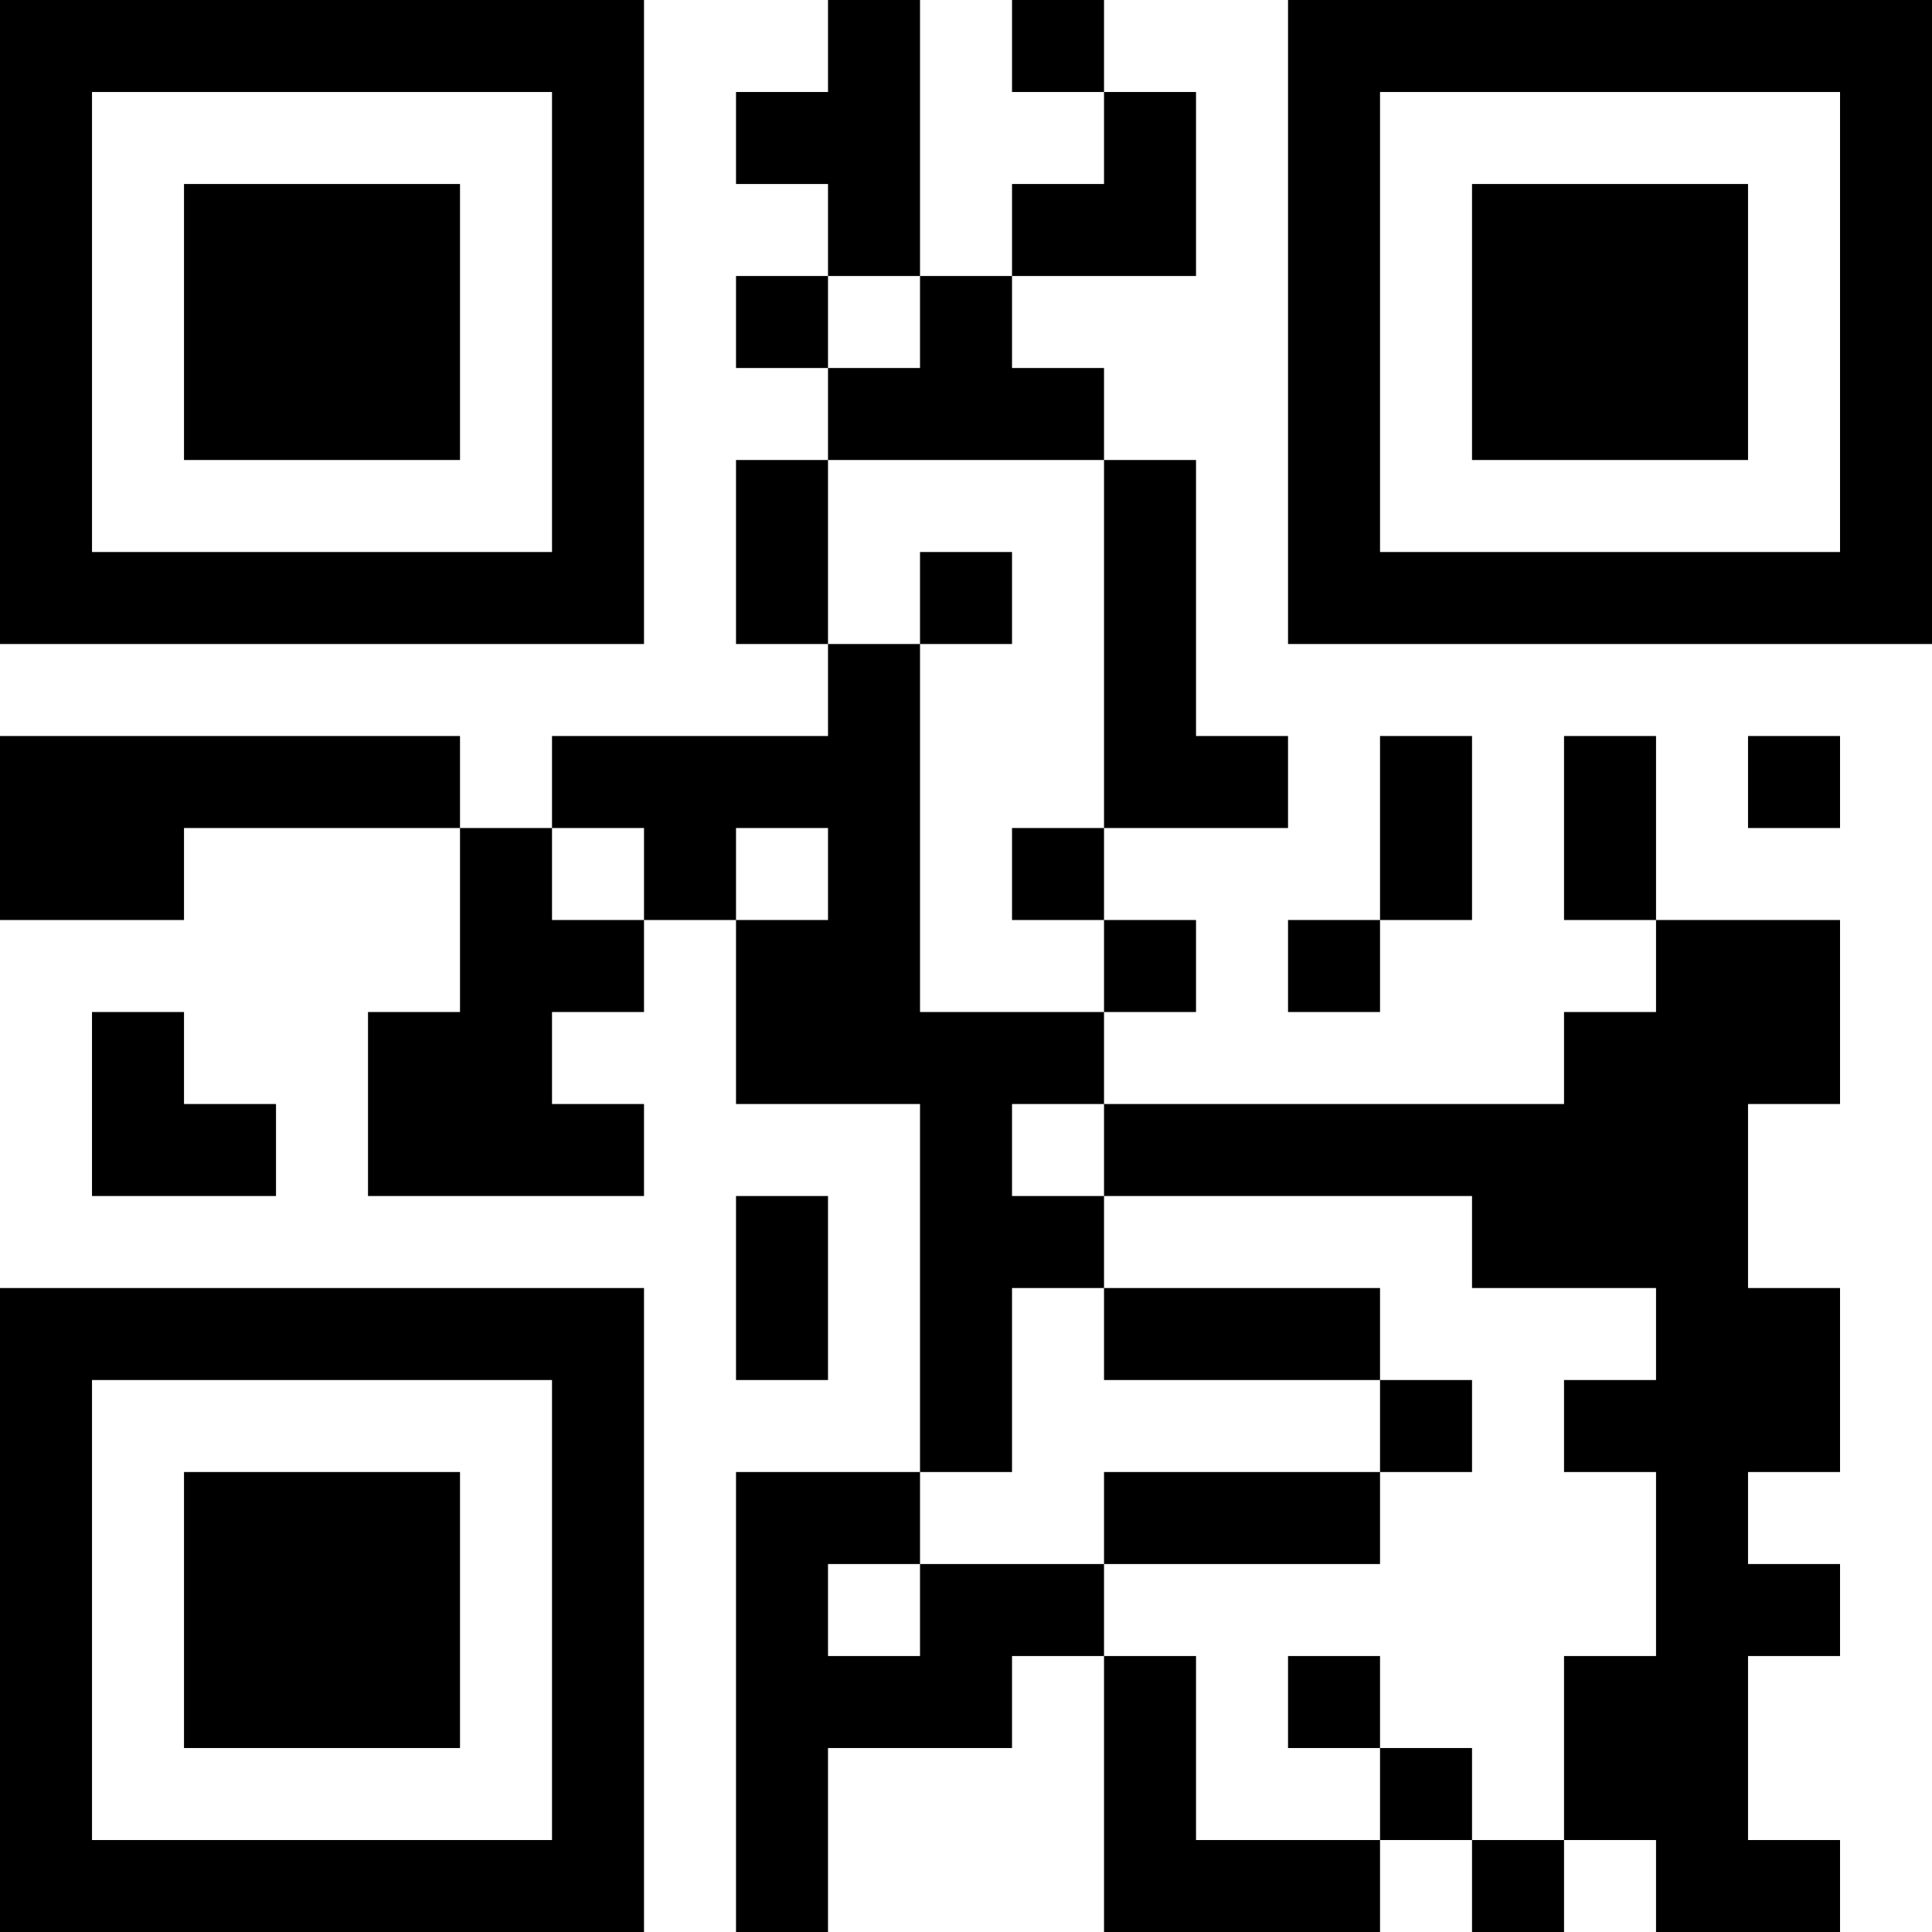 <?xml version="1.0" encoding="UTF-8"?>
<svg xmlns="http://www.w3.org/2000/svg" version="1.1" width="200" height="200" viewBox="0 0 200 200"><rect x="0" y="0" width="200" height="200" fill="#ffffff"/><g transform="scale(9.524)"><g transform="translate(0,0)"><path fill-rule="evenodd" d="M9 0L9 1L8 1L8 2L9 2L9 3L8 3L8 4L9 4L9 5L8 5L8 7L9 7L9 8L6 8L6 9L5 9L5 8L0 8L0 10L2 10L2 9L5 9L5 11L4 11L4 13L7 13L7 12L6 12L6 11L7 11L7 10L8 10L8 12L10 12L10 16L8 16L8 21L9 21L9 19L11 19L11 18L12 18L12 21L15 21L15 20L16 20L16 21L17 21L17 20L18 20L18 21L20 21L20 20L19 20L19 18L20 18L20 17L19 17L19 16L20 16L20 14L19 14L19 12L20 12L20 10L18 10L18 8L17 8L17 10L18 10L18 11L17 11L17 12L12 12L12 11L13 11L13 10L12 10L12 9L14 9L14 8L13 8L13 5L12 5L12 4L11 4L11 3L13 3L13 1L12 1L12 0L11 0L11 1L12 1L12 2L11 2L11 3L10 3L10 0ZM9 3L9 4L10 4L10 3ZM9 5L9 7L10 7L10 11L12 11L12 10L11 10L11 9L12 9L12 5ZM10 6L10 7L11 7L11 6ZM15 8L15 10L14 10L14 11L15 11L15 10L16 10L16 8ZM19 8L19 9L20 9L20 8ZM6 9L6 10L7 10L7 9ZM8 9L8 10L9 10L9 9ZM1 11L1 13L3 13L3 12L2 12L2 11ZM11 12L11 13L12 13L12 14L11 14L11 16L10 16L10 17L9 17L9 18L10 18L10 17L12 17L12 18L13 18L13 20L15 20L15 19L16 19L16 20L17 20L17 18L18 18L18 16L17 16L17 15L18 15L18 14L16 14L16 13L12 13L12 12ZM8 13L8 15L9 15L9 13ZM12 14L12 15L15 15L15 16L12 16L12 17L15 17L15 16L16 16L16 15L15 15L15 14ZM14 18L14 19L15 19L15 18ZM0 0L0 7L7 7L7 0ZM1 1L1 6L6 6L6 1ZM2 2L2 5L5 5L5 2ZM14 0L14 7L21 7L21 0ZM15 1L15 6L20 6L20 1ZM16 2L16 5L19 5L19 2ZM0 14L0 21L7 21L7 14ZM1 15L1 20L6 20L6 15ZM2 16L2 19L5 19L5 16Z" fill="#000000"/></g></g></svg>
